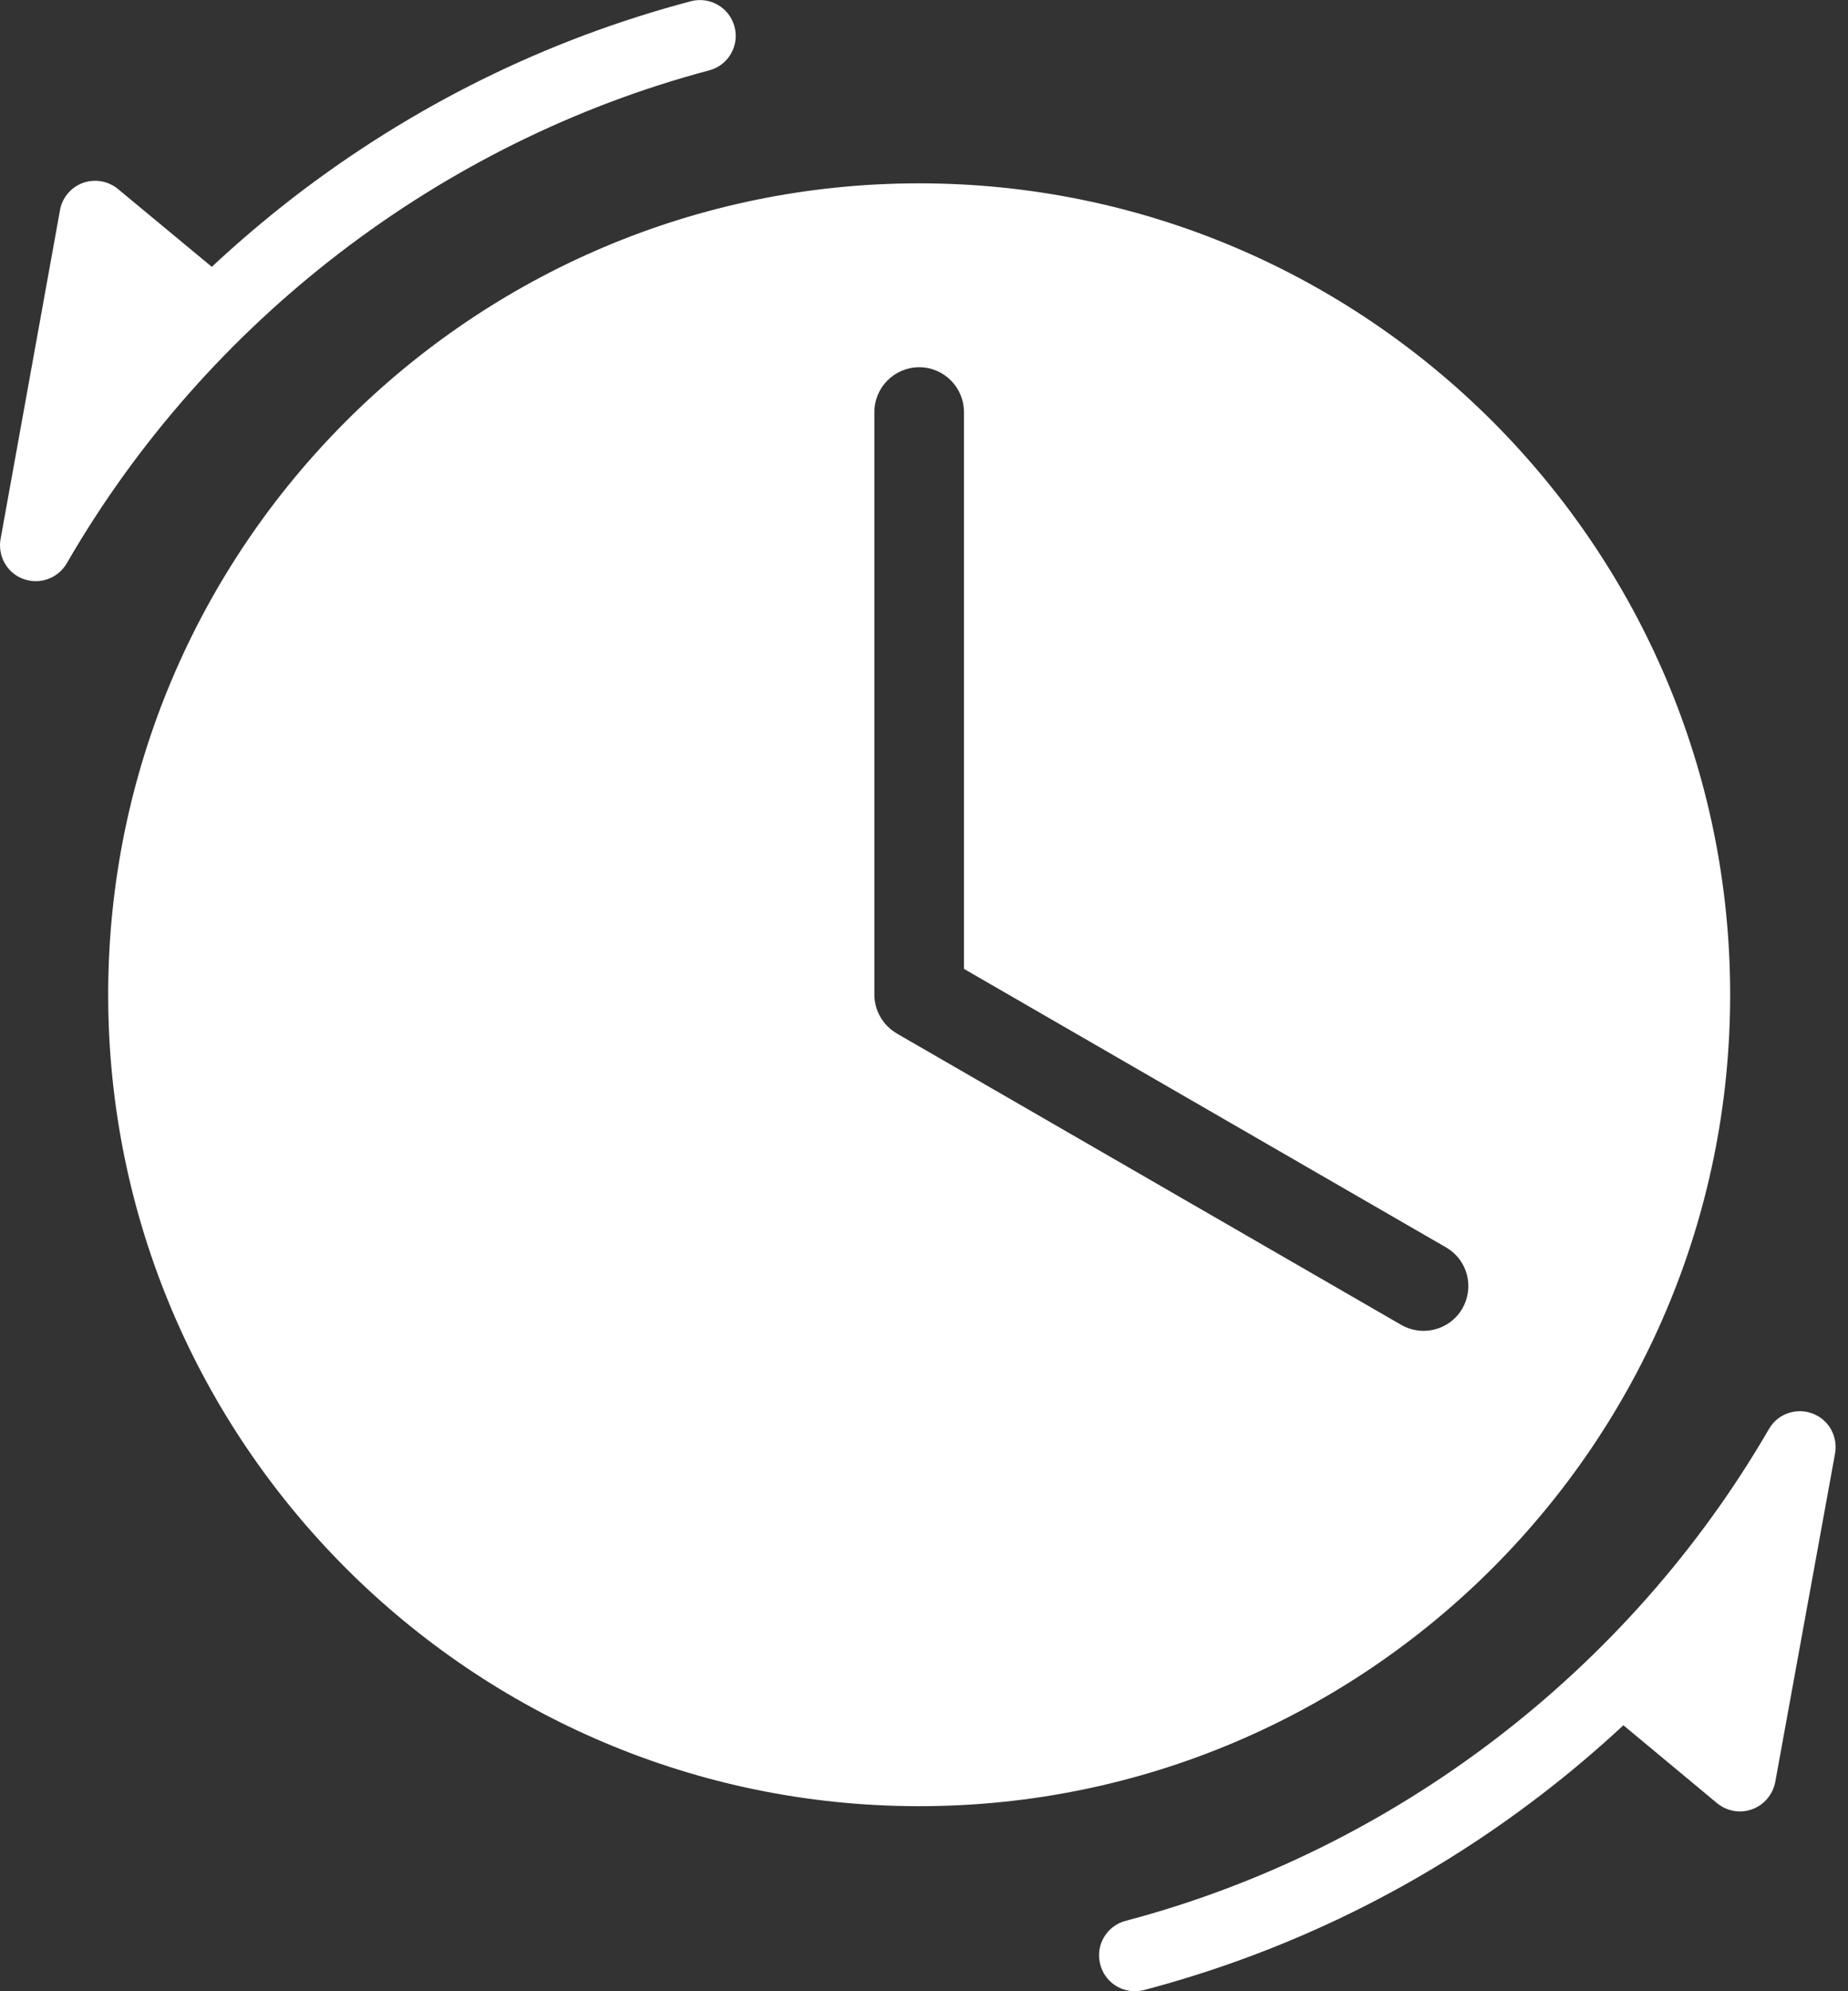 <svg width="13" height="14" viewBox="0 0 13 14" fill="none" xmlns="http://www.w3.org/2000/svg">
<rect x="0" y="0" width="13" height="14" fill="#333333" stroke="none"/>
<path d="M6.466 1.289C3.32 1.289 0.761 3.848 0.761 6.994C0.761 10.14 3.32 12.699 6.466 12.699C9.612 12.699 12.171 10.14 12.171 6.994C12.171 3.848 9.612 1.289 6.466 1.289ZM10.287 9.2C10.231 9.297 10.127 9.357 10.014 9.357C9.959 9.357 9.904 9.342 9.857 9.315L6.315 7.27L6.31 7.267C6.212 7.21 6.151 7.106 6.151 6.994V2.897C6.151 2.723 6.293 2.582 6.466 2.582C6.64 2.582 6.781 2.723 6.781 2.897V6.812L10.172 8.77C10.245 8.812 10.297 8.88 10.319 8.961C10.34 9.042 10.329 9.127 10.287 9.2ZM4.988 0.495C5.123 0.46 5.203 0.322 5.167 0.187C5.131 0.053 4.993 -0.027 4.859 0.009C3.842 0.278 2.902 0.743 2.064 1.388C1.864 1.543 1.673 1.705 1.49 1.876L0.83 1.329C0.761 1.272 0.667 1.256 0.583 1.286C0.499 1.317 0.437 1.39 0.422 1.478L0.004 3.79H0.004C-0.014 3.891 0.031 3.998 0.126 4.053C0.165 4.075 0.209 4.086 0.252 4.086C0.338 4.086 0.423 4.041 0.47 3.96C1.452 2.26 3.099 0.997 4.988 0.495ZM12.788 9.956C12.667 9.886 12.513 9.927 12.444 10.047C11.459 11.746 9.81 13.006 7.919 13.505C7.784 13.54 7.704 13.678 7.74 13.812C7.769 13.925 7.871 14 7.983 14C8.004 14 8.026 13.997 8.047 13.992C9.065 13.723 10.006 13.261 10.844 12.617C11.045 12.463 11.237 12.3 11.42 12.13L12.079 12.678C12.125 12.716 12.182 12.736 12.24 12.736C12.268 12.736 12.298 12.731 12.325 12.721C12.41 12.69 12.471 12.617 12.488 12.53L12.909 10.219C12.927 10.117 12.882 10.01 12.788 9.956Z" fill="white"/>
</svg>

